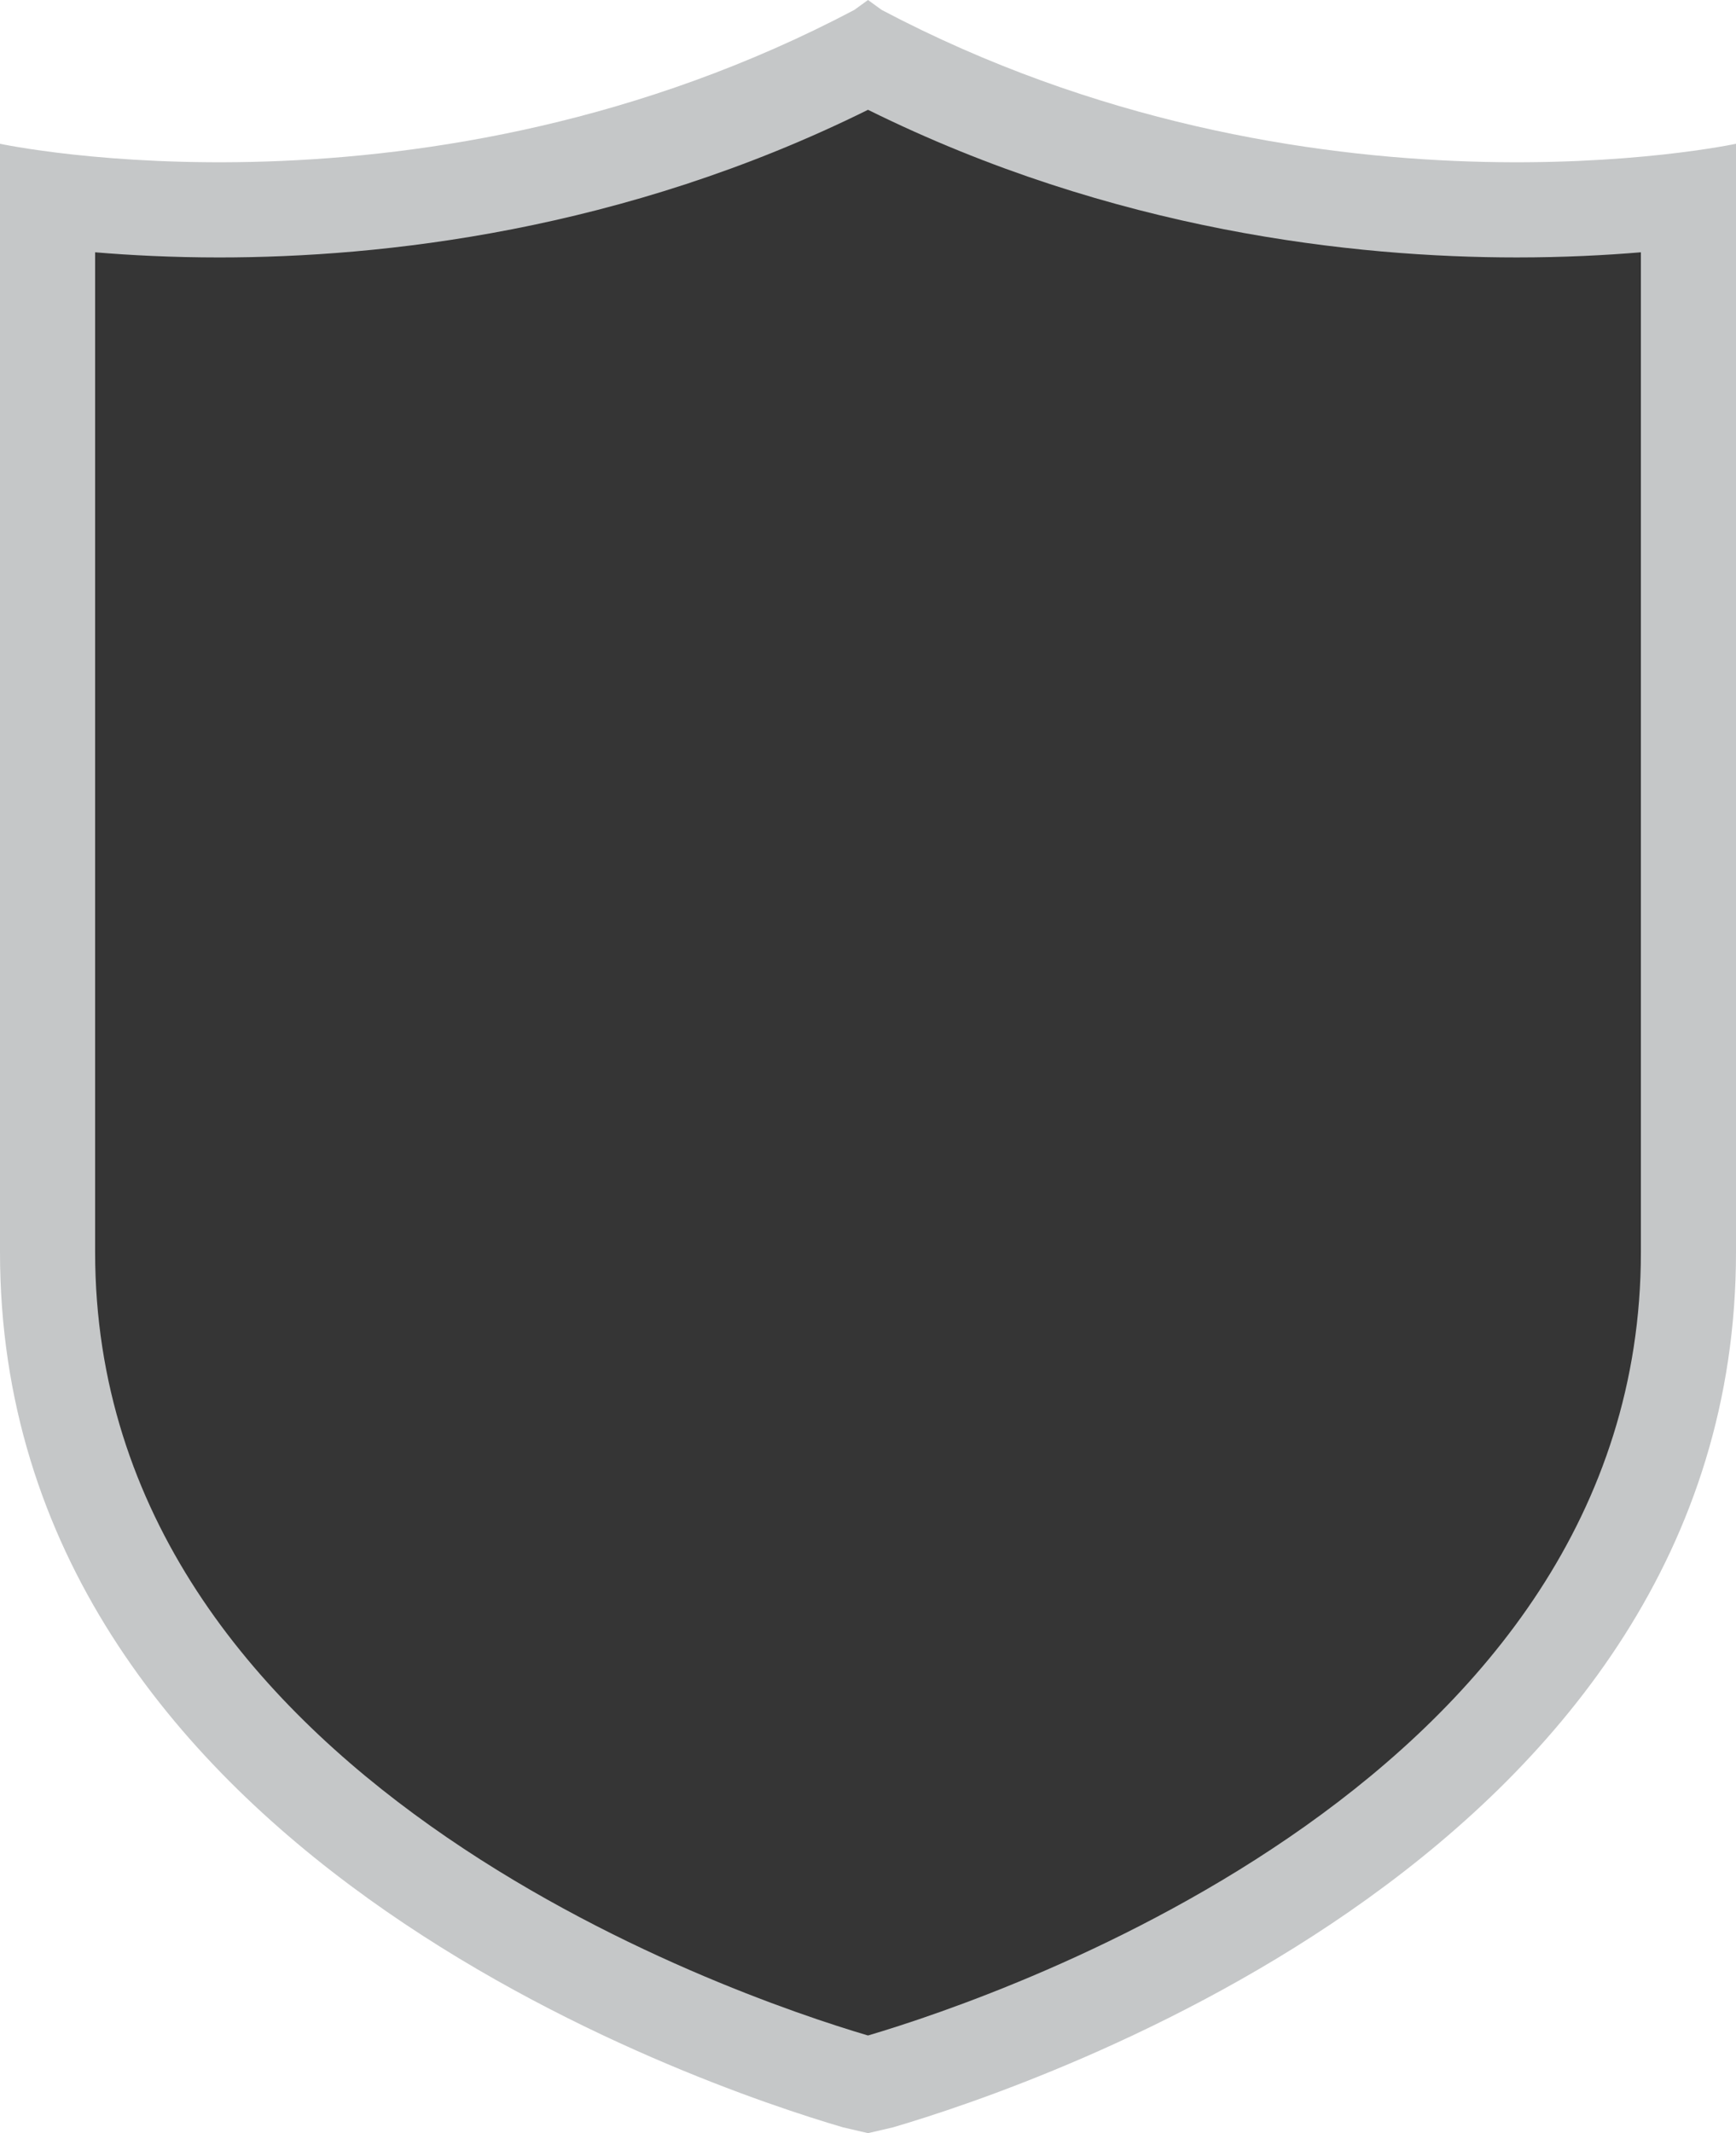 <svg version="1.1" id="图层_1" x="0px" y="0px" width="154.711px" height="190px" viewBox="0 0 154.711 190" enable-background="new 0 0 154.711 190" xml:space="preserve" xmlns="http://www.w3.org/2000/svg" xmlns:xlink="http://www.w3.org/1999/xlink" xmlns:xml="http://www.w3.org/XML/1998/namespace">
  <path fill="#C5C7C8" d="M78.575,0.884L77.356,0l-1.22,0.884C38.021,20.989,0,12.805,0,12.805s0,39.354,0,98.729
	c0,53.305,62.458,74.228,75.126,77.947c0,0,2.034,0.469,2.23,0.518c0.195-0.049,2.23-0.518,2.23-0.518
	c12.667-3.72,75.125-24.643,75.125-77.947c0-59.375,0-98.729,0-98.729S116.691,20.989,78.575,0.884z" class="color c1"/>
  <path fill="#353535" d="M77.356,9.78c21.866,10.823,43.375,13.15,57.813,13.15c4.212,0,7.946-0.196,11.066-0.459v89.063
	c0,46.84-56.754,66.173-68.805,69.745c-0.023,0.005-0.048,0.012-0.074,0.017c-0.025-0.005-0.051-0.012-0.074-0.017
	c-12.05-3.572-68.805-22.905-68.805-69.745V22.472c3.12,0.263,6.854,0.459,11.066,0.459C33.981,22.931,55.491,20.604,77.356,9.78" class="color c2"/>
</svg>